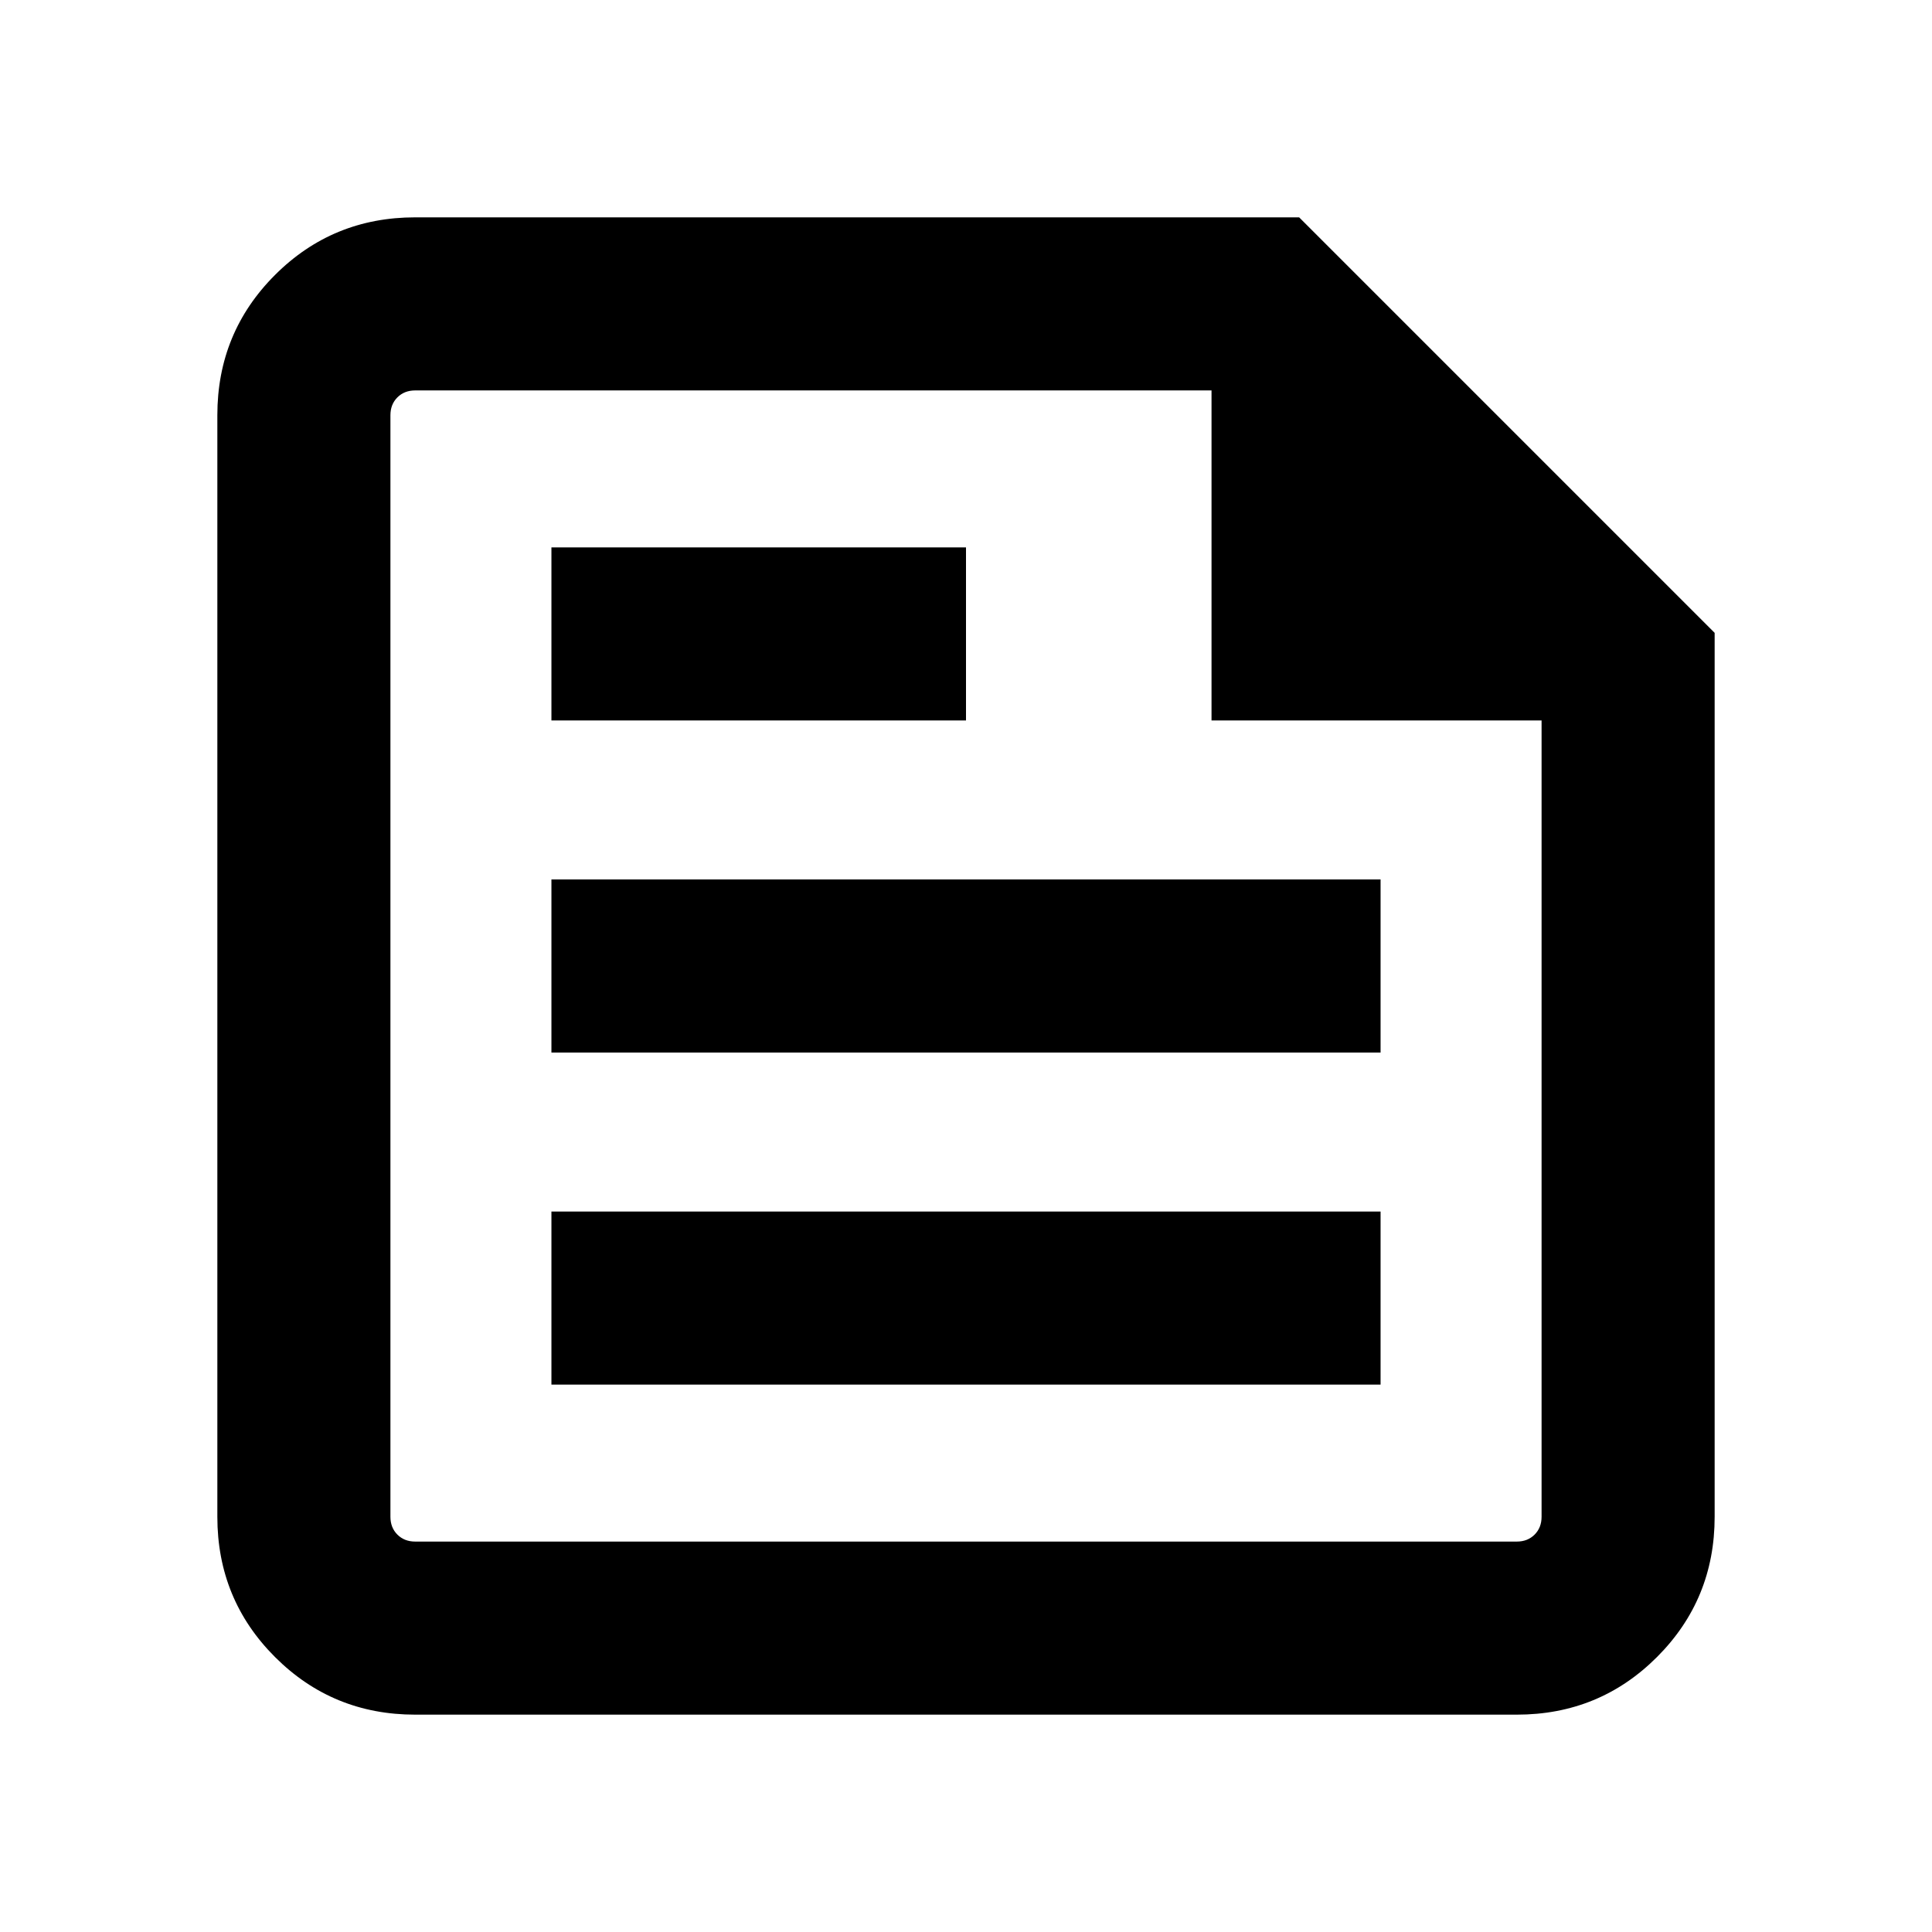 <svg xmlns="http://www.w3.org/2000/svg" height="24" viewBox="0 -960 960 960" width="24"><path d="M206.309-108.001q-41.033 0-69.67-28.638-28.638-28.637-28.638-69.67v-547.382q0-41.033 28.638-69.67 28.637-28.638 69.67-28.638h439.229l206.461 206.461v439.229q0 41.033-28.638 69.67-28.637 28.638-69.67 28.638H206.309Zm0-85.999h547.382q5.385 0 8.847-3.462 3.462-3.462 3.462-8.847V-602H602v-164H206.309q-5.385 0-8.847 3.462-3.462 3.462-3.462 8.847v547.382q0 5.385 3.462 8.847 3.462 3.462 8.847 3.462Zm67.692-78.001h411.998V-358H274.001v85.999Zm0-329.999H480v-85.999H274.001V-602Zm0 164.999h411.998v-85.998H274.001v85.998ZM194-766v164-164 572V-766Z"/></svg>